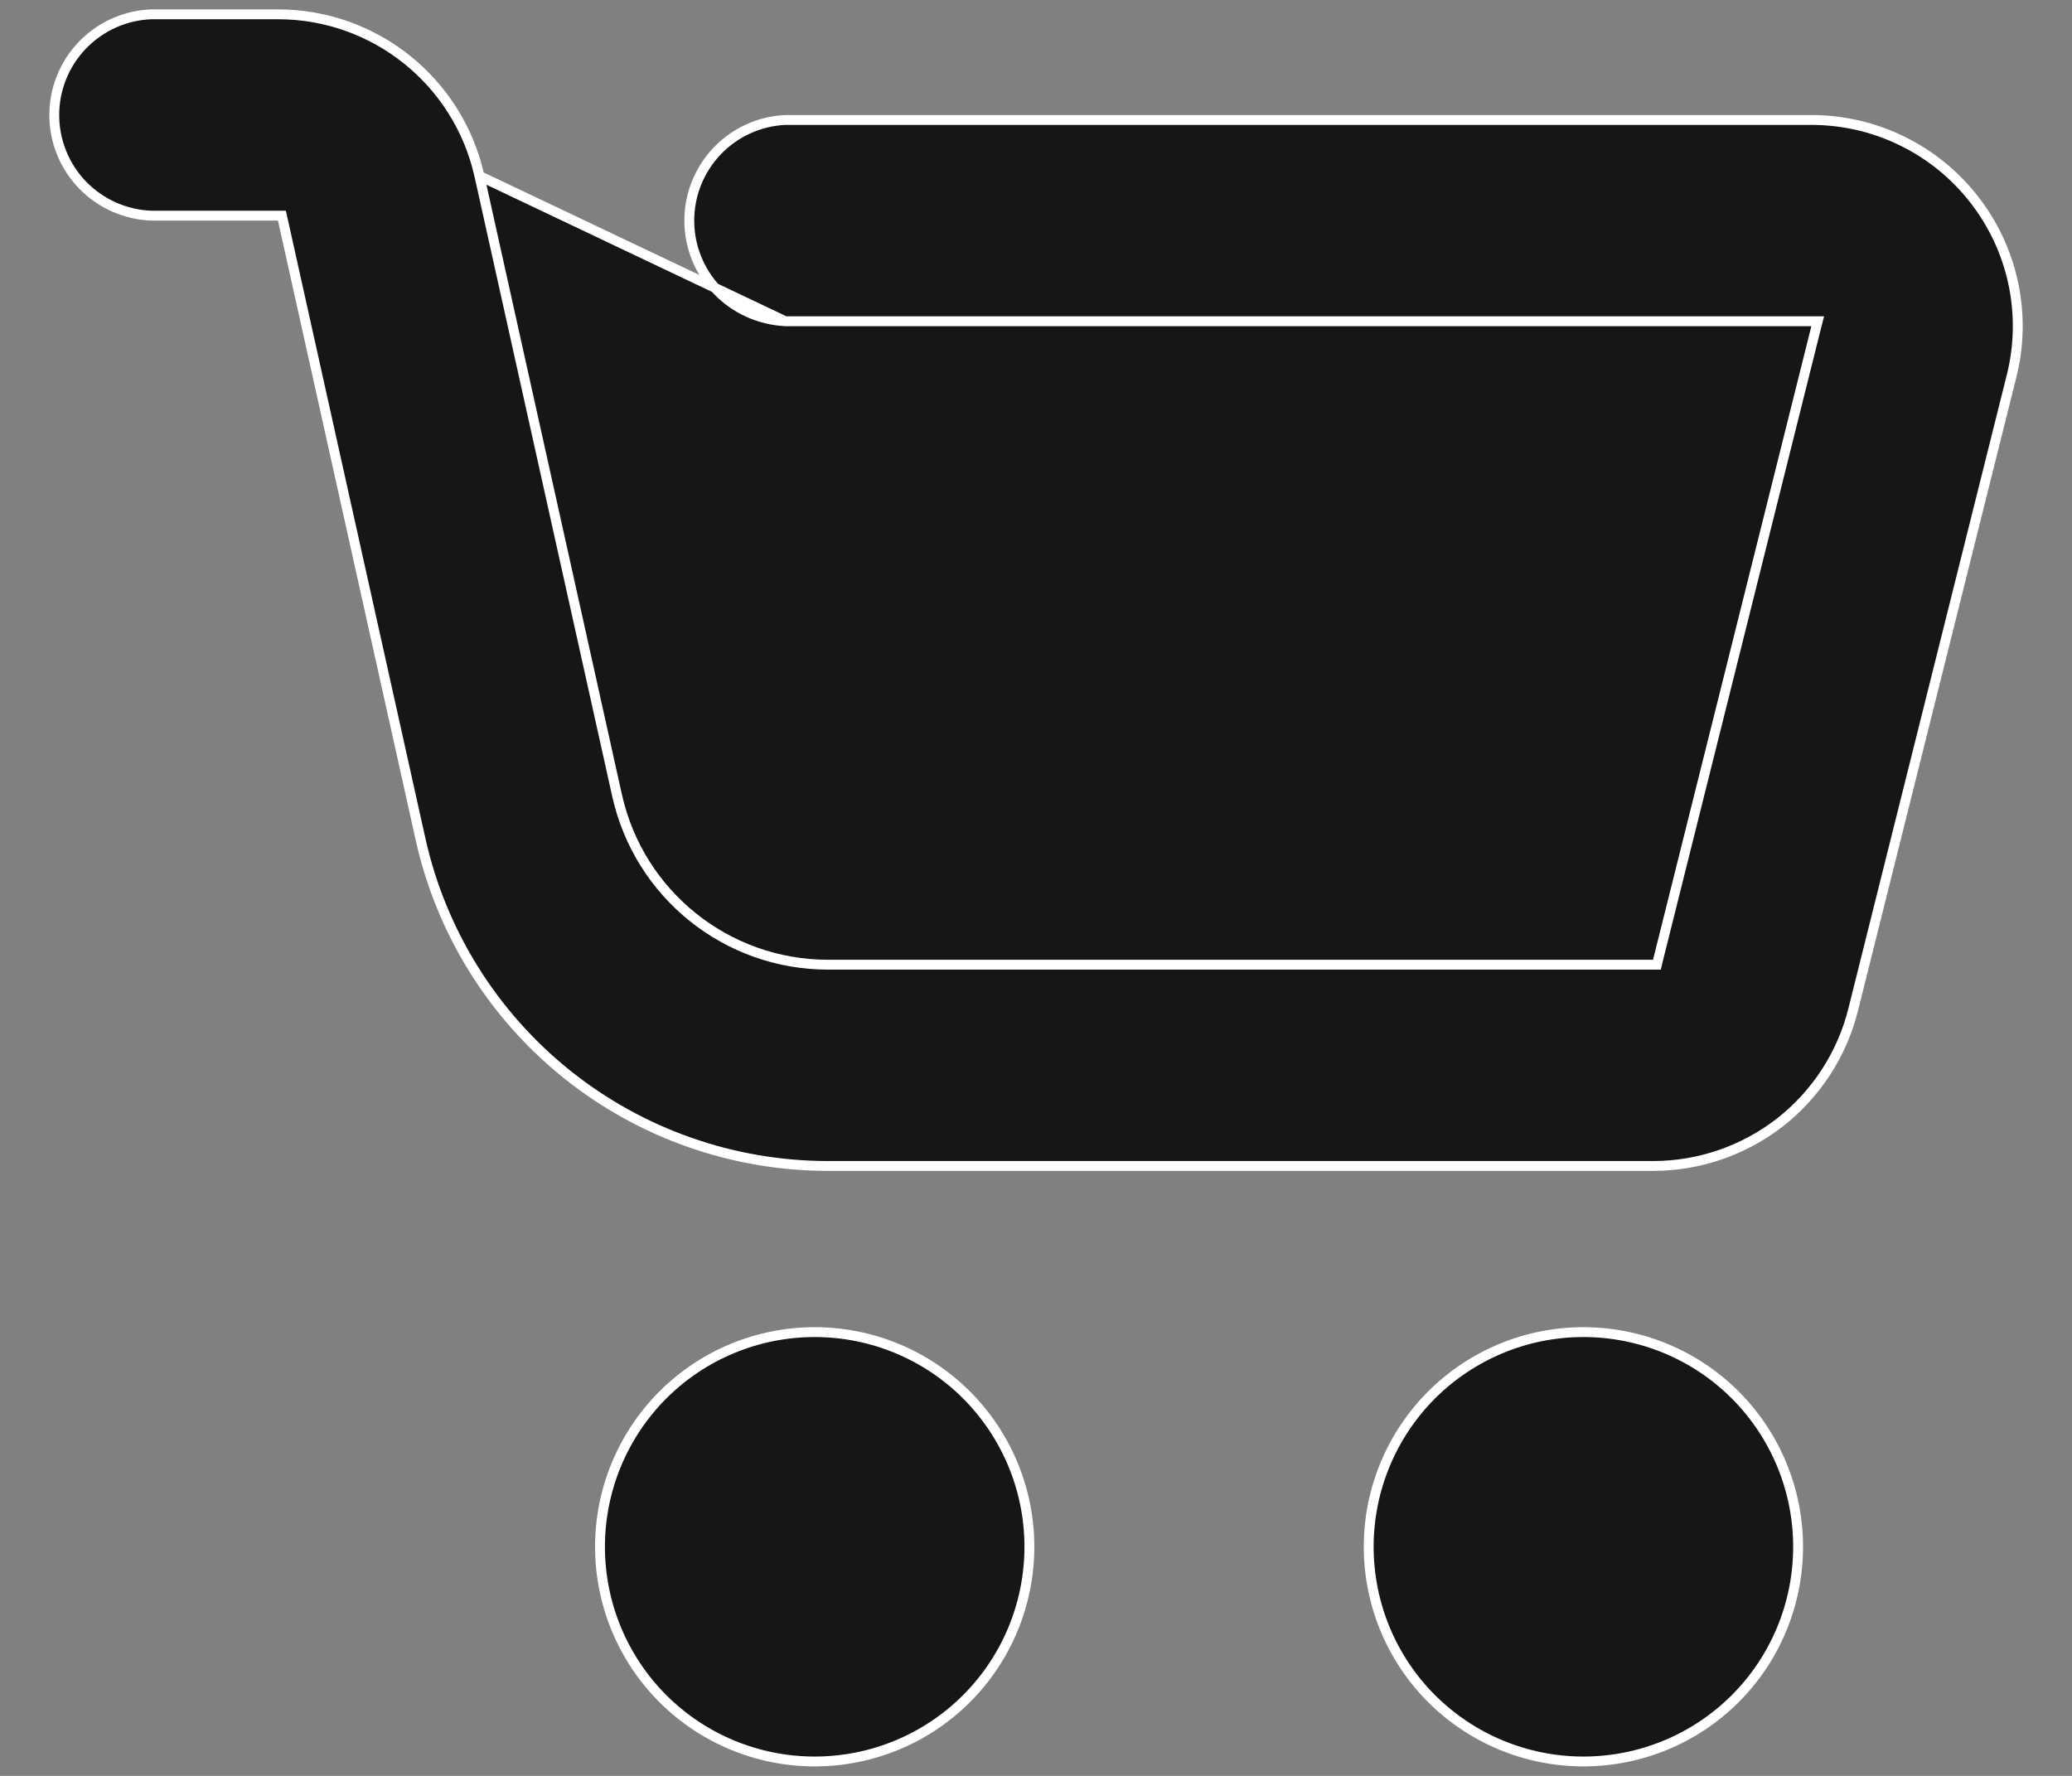 <svg width="21" height="18" viewBox="0 0 21 18" fill="none" xmlns="http://www.w3.org/2000/svg">
<rect x="0" y="0" width="21" height="18" fill="#808080" stroke="none"/>
<path d="M7.959 3.256H18.359H18.423L18.407 3.318L16.802 9.74L16.793 9.778H16.754H8.393C7.365 9.778 6.477 9.065 6.254 8.062L6.254 8.062L4.859 1.783L7.959 3.256ZM7.959 3.256C7.697 3.243 7.449 3.131 7.268 2.941C7.087 2.751 6.986 2.499 6.986 2.236C6.986 1.973 7.087 1.721 7.268 1.531C7.449 1.341 7.697 1.228 7.959 1.216H18.359C18.677 1.216 18.99 1.288 19.276 1.428C19.562 1.567 19.812 1.77 20.007 2.02C20.203 2.271 20.339 2.562 20.405 2.873C20.471 3.184 20.465 3.506 20.387 3.814L20.387 3.814L18.782 10.234C18.669 10.687 18.408 11.088 18.041 11.376C17.673 11.662 17.22 11.818 16.754 11.818H8.393C7.43 11.818 6.496 11.49 5.745 10.888C4.994 10.285 4.471 9.445 4.262 8.505L4.213 8.516L4.262 8.505L2.866 2.225L2.857 2.186H2.817H1.537C1.272 2.177 1.022 2.066 0.837 1.876C0.653 1.685 0.55 1.431 0.55 1.166C0.55 0.901 0.653 0.646 0.837 0.456C1.022 0.265 1.272 0.154 1.537 0.145H2.817C3.798 0.145 4.646 0.826 4.859 1.783L7.959 3.256ZM8.257 17.854C7.68 17.854 7.126 17.625 6.718 17.217C6.31 16.809 6.081 16.255 6.081 15.678C6.081 15.101 6.31 14.548 6.718 14.139C7.126 13.731 7.68 13.502 8.257 13.502C8.834 13.502 9.388 13.731 9.796 14.139C10.204 14.548 10.433 15.101 10.433 15.678C10.433 16.255 10.204 16.809 9.796 17.217C9.388 17.625 8.834 17.854 8.257 17.854ZM16.048 17.854C15.471 17.854 14.918 17.625 14.509 17.217C14.101 16.809 13.872 16.255 13.872 15.678C13.872 15.101 14.101 14.548 14.509 14.139C14.918 13.731 15.471 13.502 16.048 13.502C16.625 13.502 17.179 13.731 17.587 14.139C17.995 14.548 18.224 15.101 18.224 15.678C18.224 16.255 17.995 16.809 17.587 17.217C17.179 17.625 16.625 17.854 16.048 17.854Z" fill="#161616" stroke="white" stroke-width="0.1"/>
</svg>
